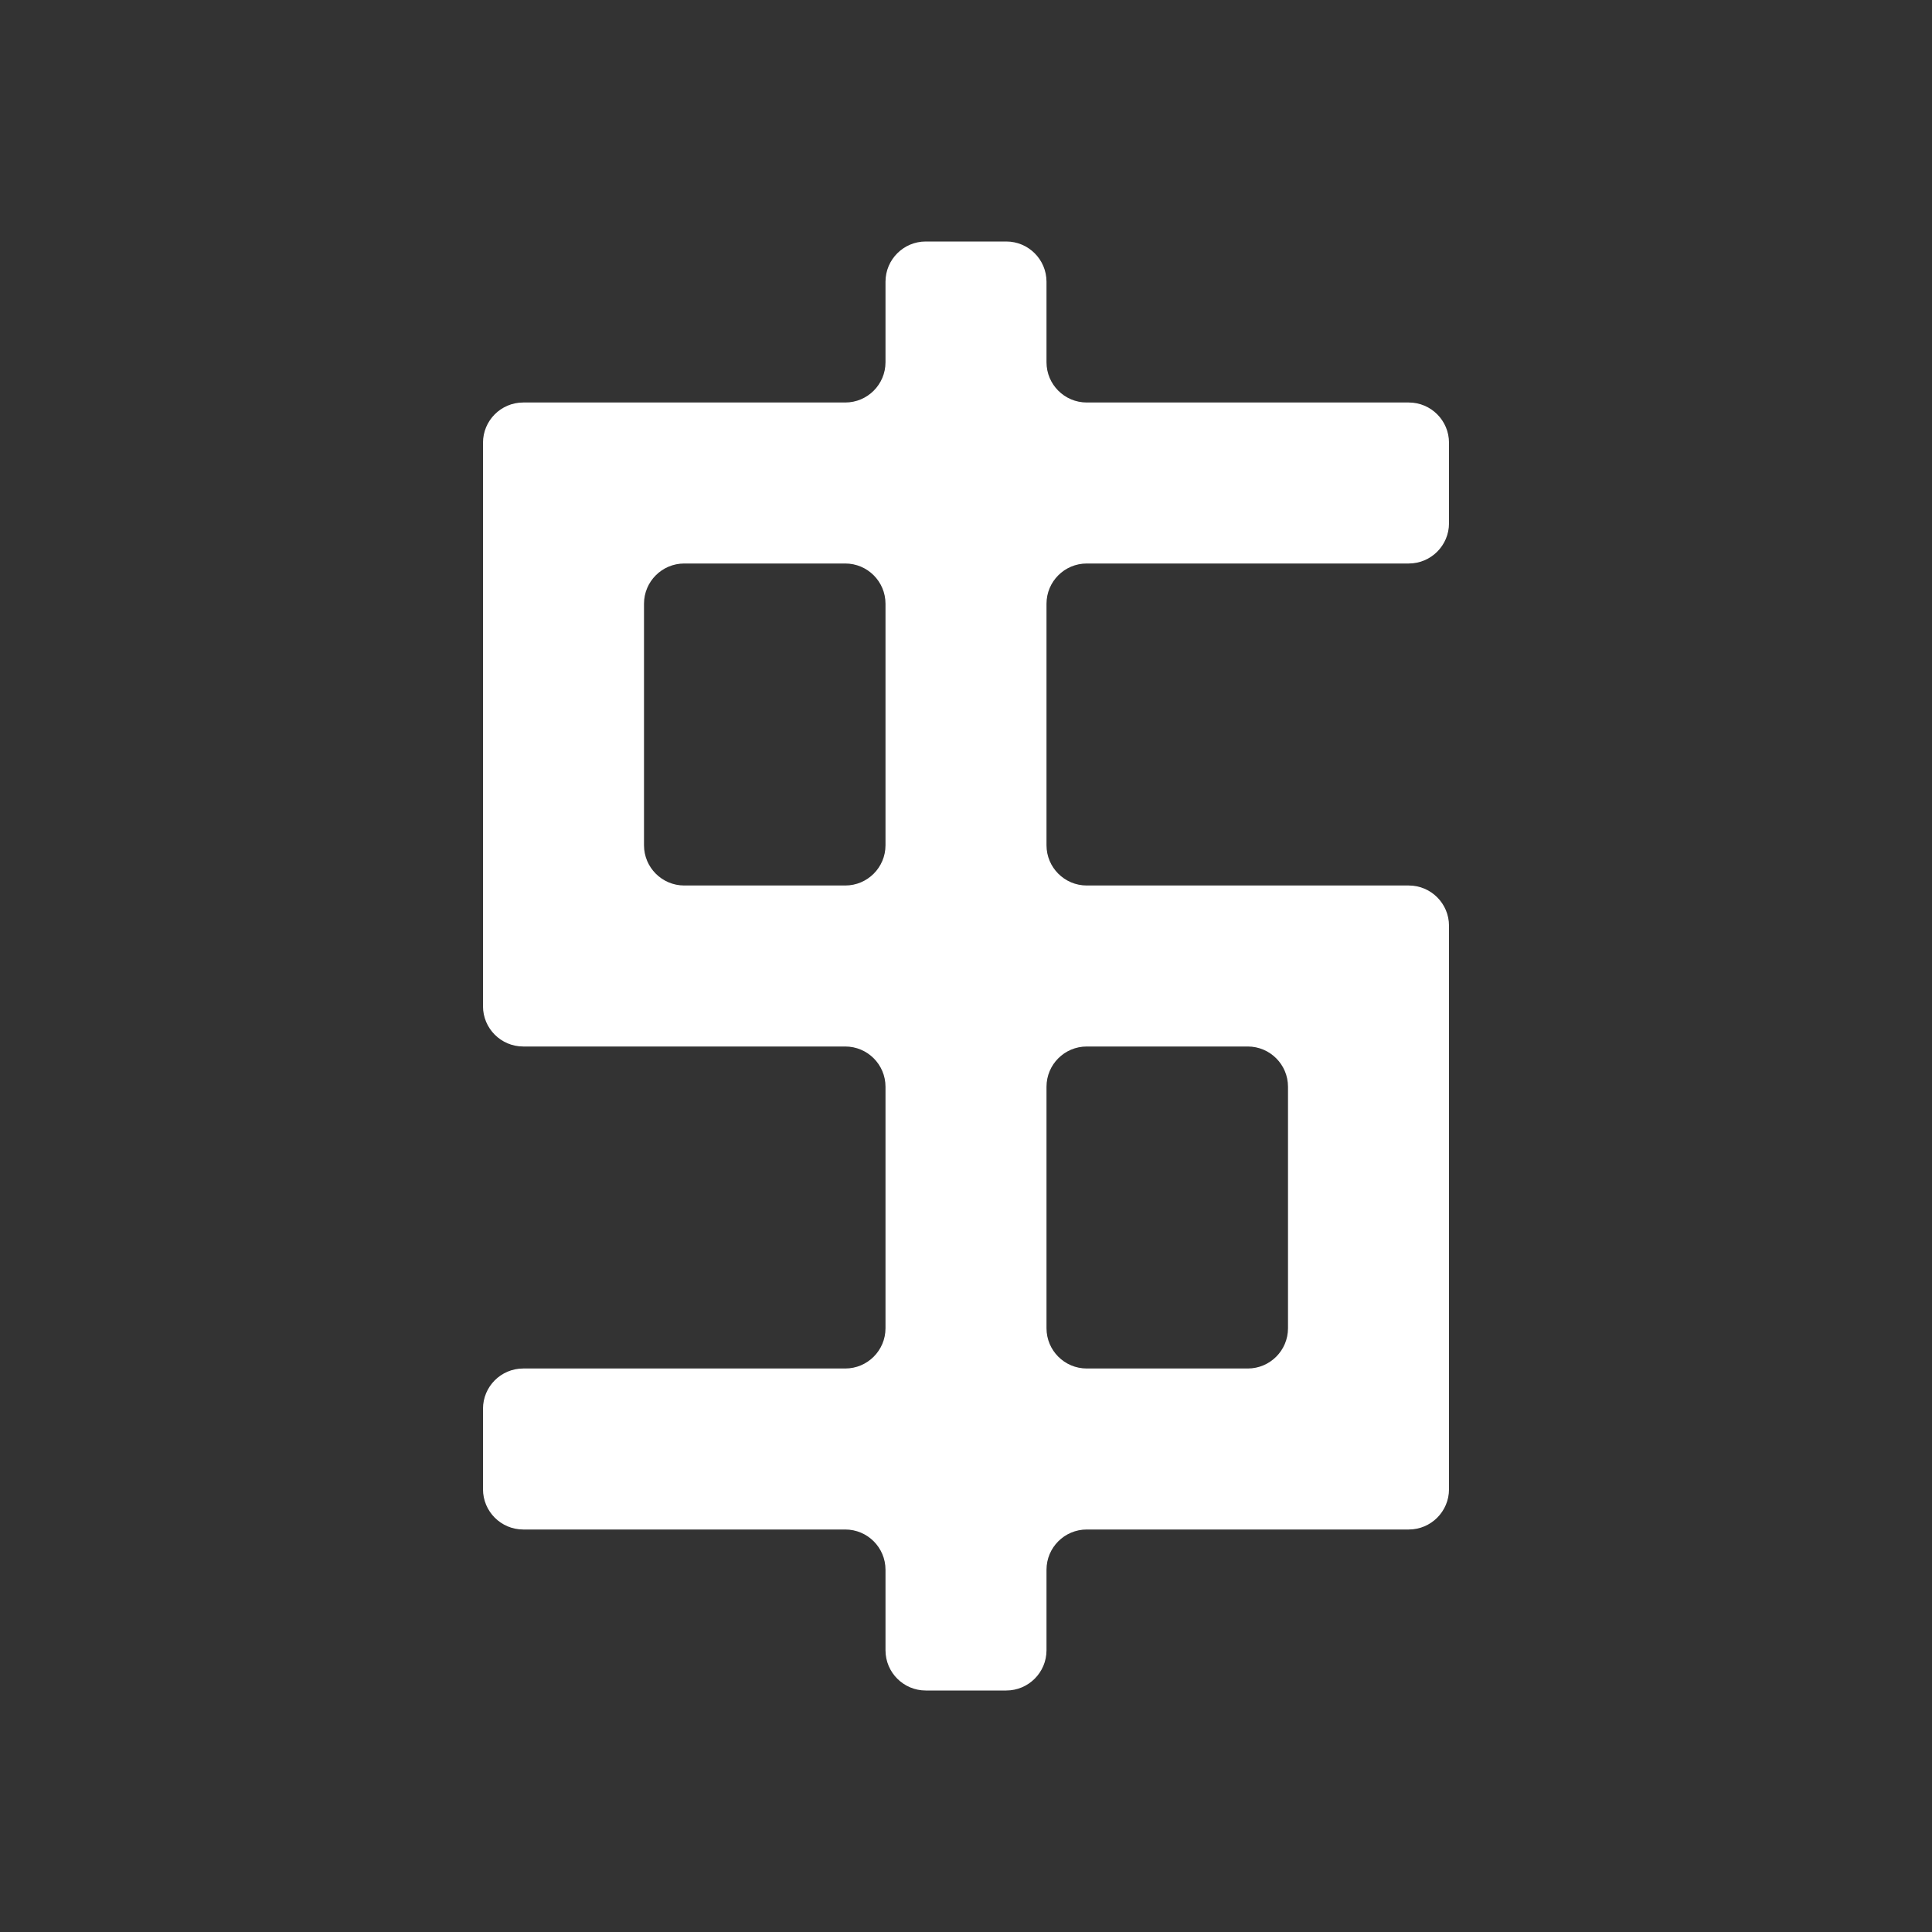 <svg width="24" height="24" viewBox="0 0 24 24" fill="none" xmlns="http://www.w3.org/2000/svg">
<rect x="0" y="0" width="24" height="24" fill="#333333" stroke="none"/>
<path fill-rule="evenodd" clip-rule="evenodd" d="M12 3H11.5C11.224 3 11 3.224 11 3.5V4V4.5C11 4.776 10.776 5 10.5 5H10H9H8H7H6.5C6.224 5 6 5.224 6 5.5V6V7V8V9V10V11V12V12.5C6 12.776 6.224 13 6.5 13H7H8H9H10H10.5C10.776 13 11 13.224 11 13.5V14V15V16V16.5C11 16.776 10.776 17 10.5 17H10H9H8H7H6.5C6.224 17 6 17.224 6 17.5V18V18.5C6 18.776 6.224 19 6.5 19H7H8H9H10H10.5C10.776 19 11 19.224 11 19.5V20V20.5C11 20.776 11.224 21 11.5 21H12H12.5C12.776 21 13 20.776 13 20.5V20V19.5C13 19.224 13.224 19 13.5 19H14H15H16H17H17.5C17.776 19 18 18.776 18 18.5V18V17V16V15V14V13V12V11.5C18 11.224 17.776 11 17.5 11H17H16H15H14H13.5C13.224 11 13 10.776 13 10.5V10V9V8V7.5C13 7.224 13.224 7 13.5 7H14H15H16H17H17.5C17.776 7 18 6.776 18 6.5V6V5.5C18 5.224 17.776 5 17.5 5H17H16H15H14H13.5C13.224 5 13 4.776 13 4.5V4V3.5C13 3.224 12.776 3 12.5 3H12ZM11 8V9V10V10.5C11 10.776 10.776 11 10.5 11H10H9H8.5C8.224 11 8 10.776 8 10.5V10V9V8V7.5C8 7.224 8.224 7 8.5 7H9H10H10.5C10.776 7 11 7.224 11 7.5V8ZM13 14V13.5C13 13.224 13.224 13 13.5 13H14H15H15.5C15.776 13 16 13.224 16 13.5V14V15V16V16.5C16 16.776 15.776 17 15.5 17H15H14H13.5C13.224 17 13 16.776 13 16.5V16V15V14Z" fill="white"/>
</svg>
